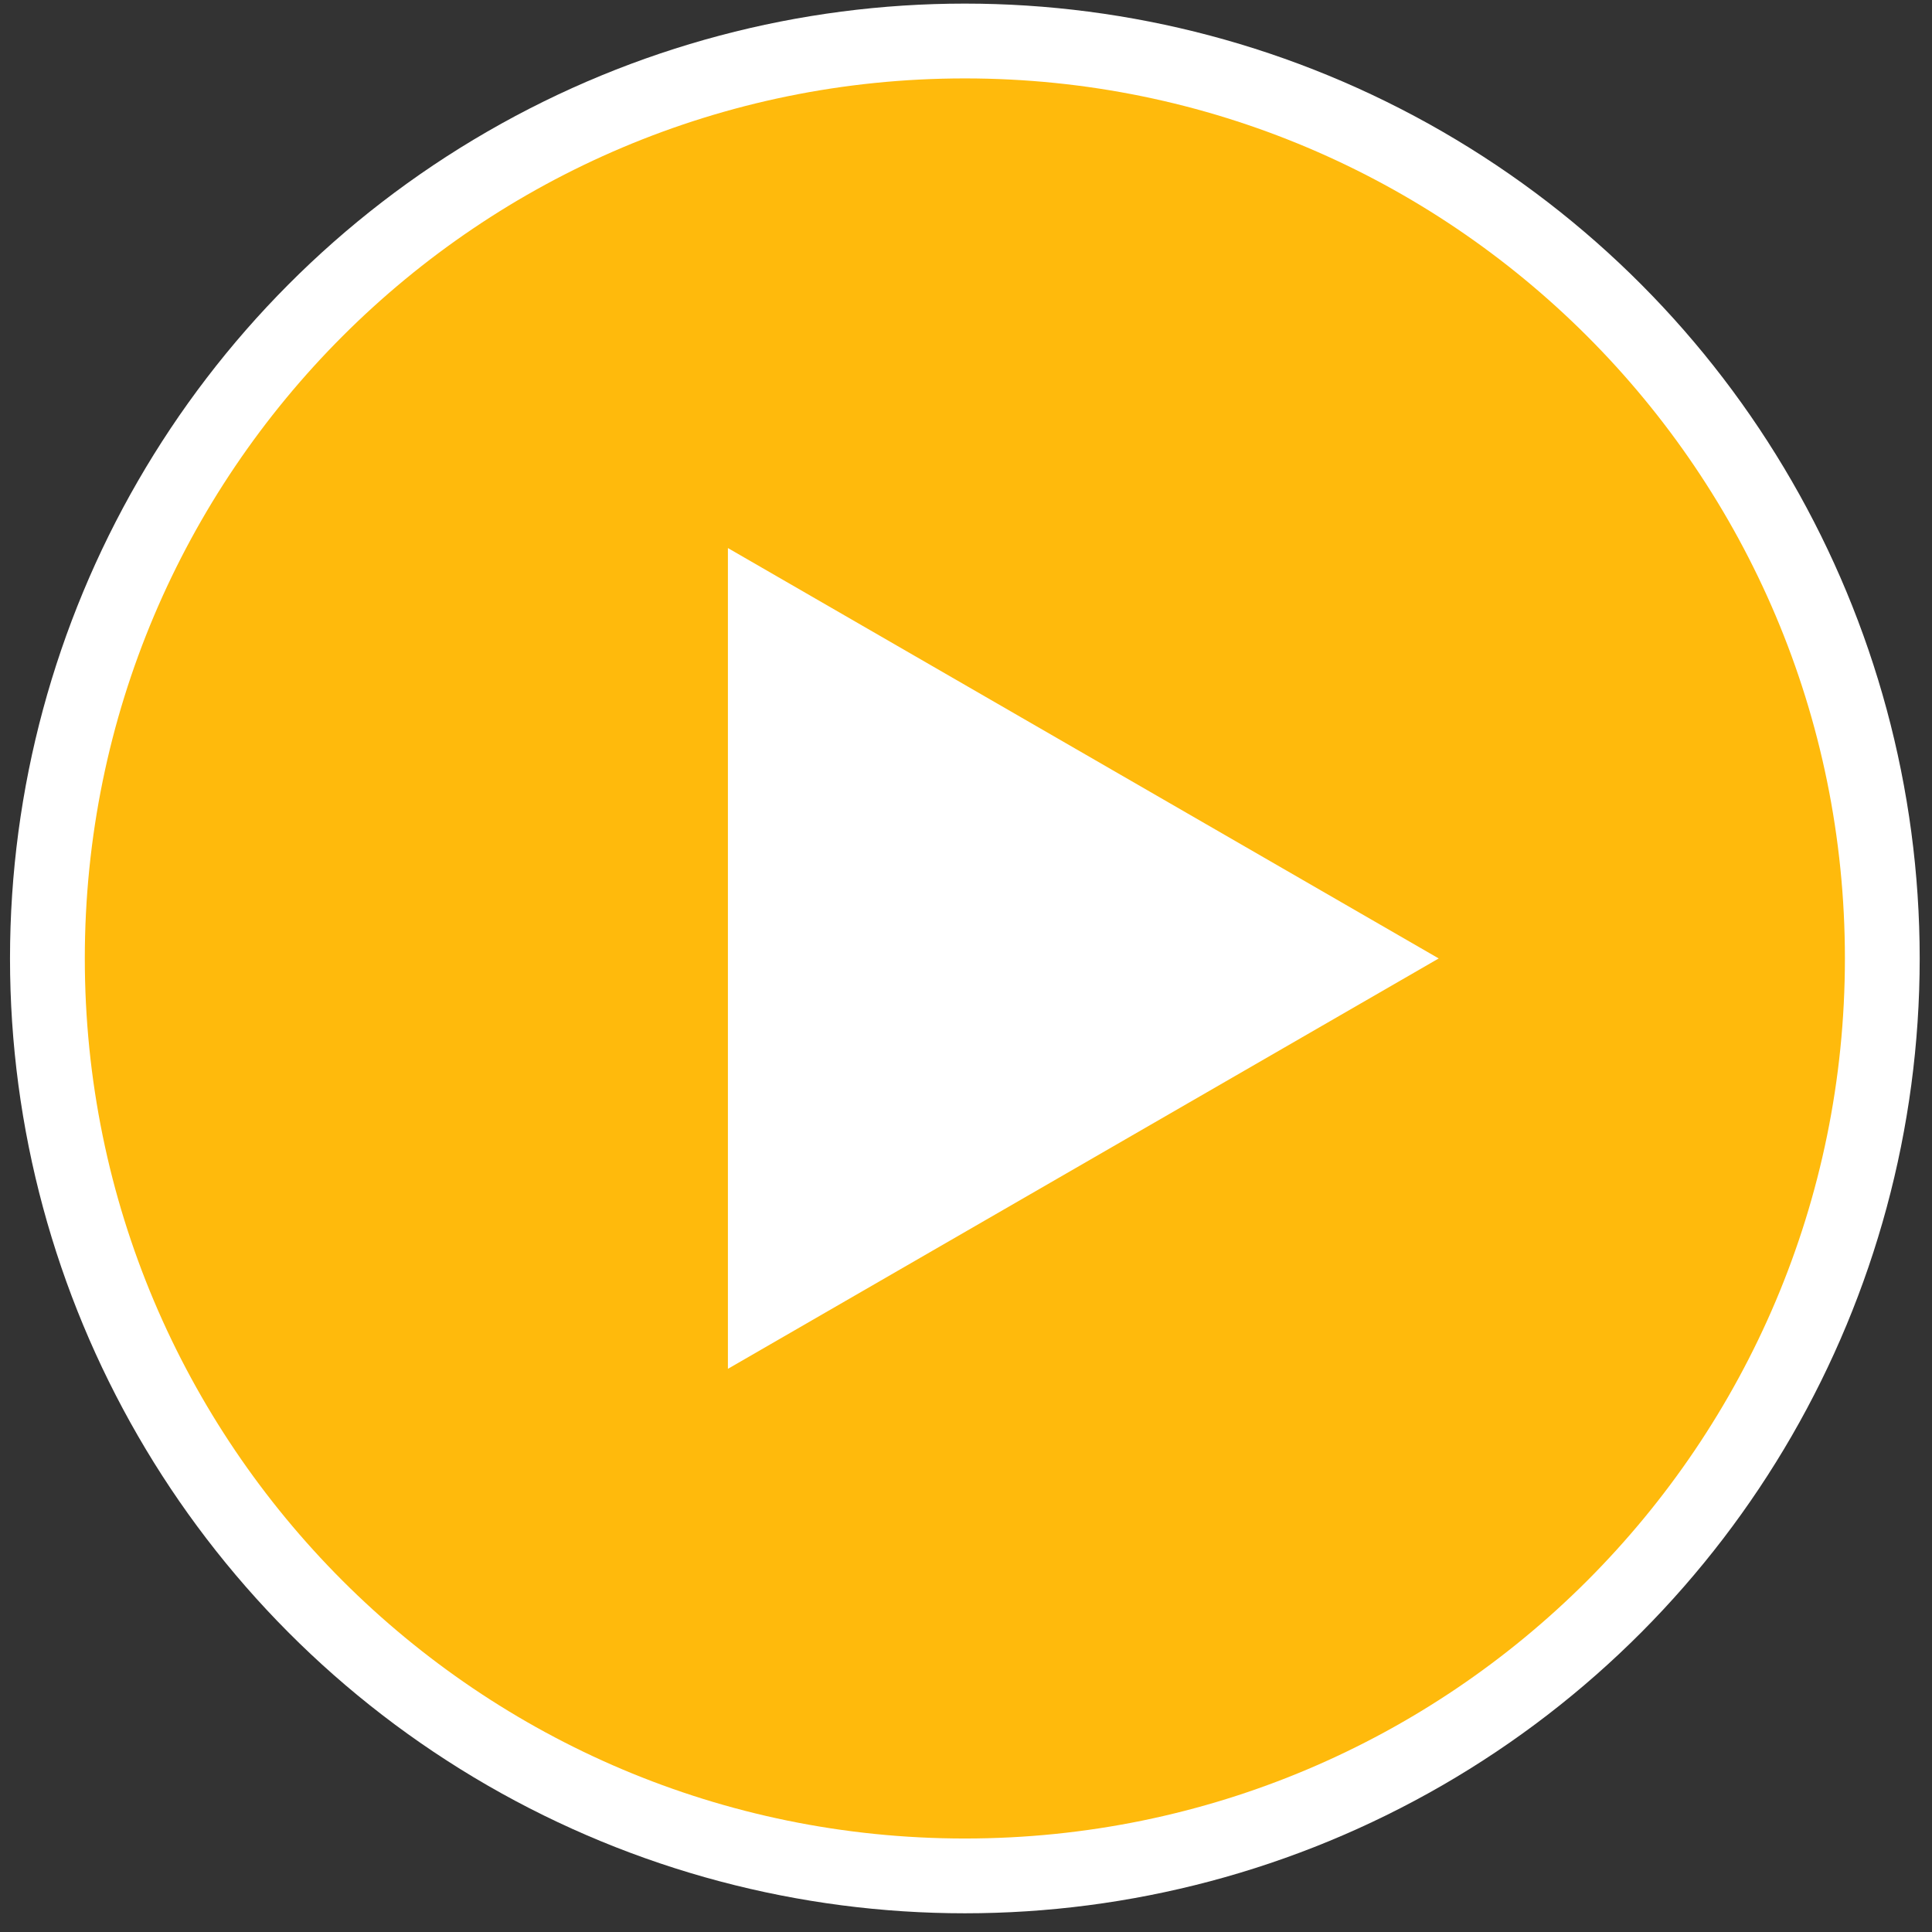 <svg width="89" height="89" viewBox="0 0 89 89" fill="none" xmlns="http://www.w3.org/2000/svg">
<rect x="0" y="0" width="89" height="89" fill="#333333" stroke="none"/>
<circle cx="44.447" cy="44.152" r="43.986" fill="white"/>
<path fill-rule="evenodd" clip-rule="evenodd" d="M44.448 84.693C66.838 84.693 84.988 66.542 84.988 44.152C84.988 21.762 66.838 3.612 44.448 3.612C22.058 3.612 3.907 21.762 3.907 44.152C3.907 66.542 22.058 84.693 44.448 84.693ZM33.532 63.057L66.276 44.152L33.532 25.247L33.532 63.057Z" fill="#FFBA0C"/>
</svg>
